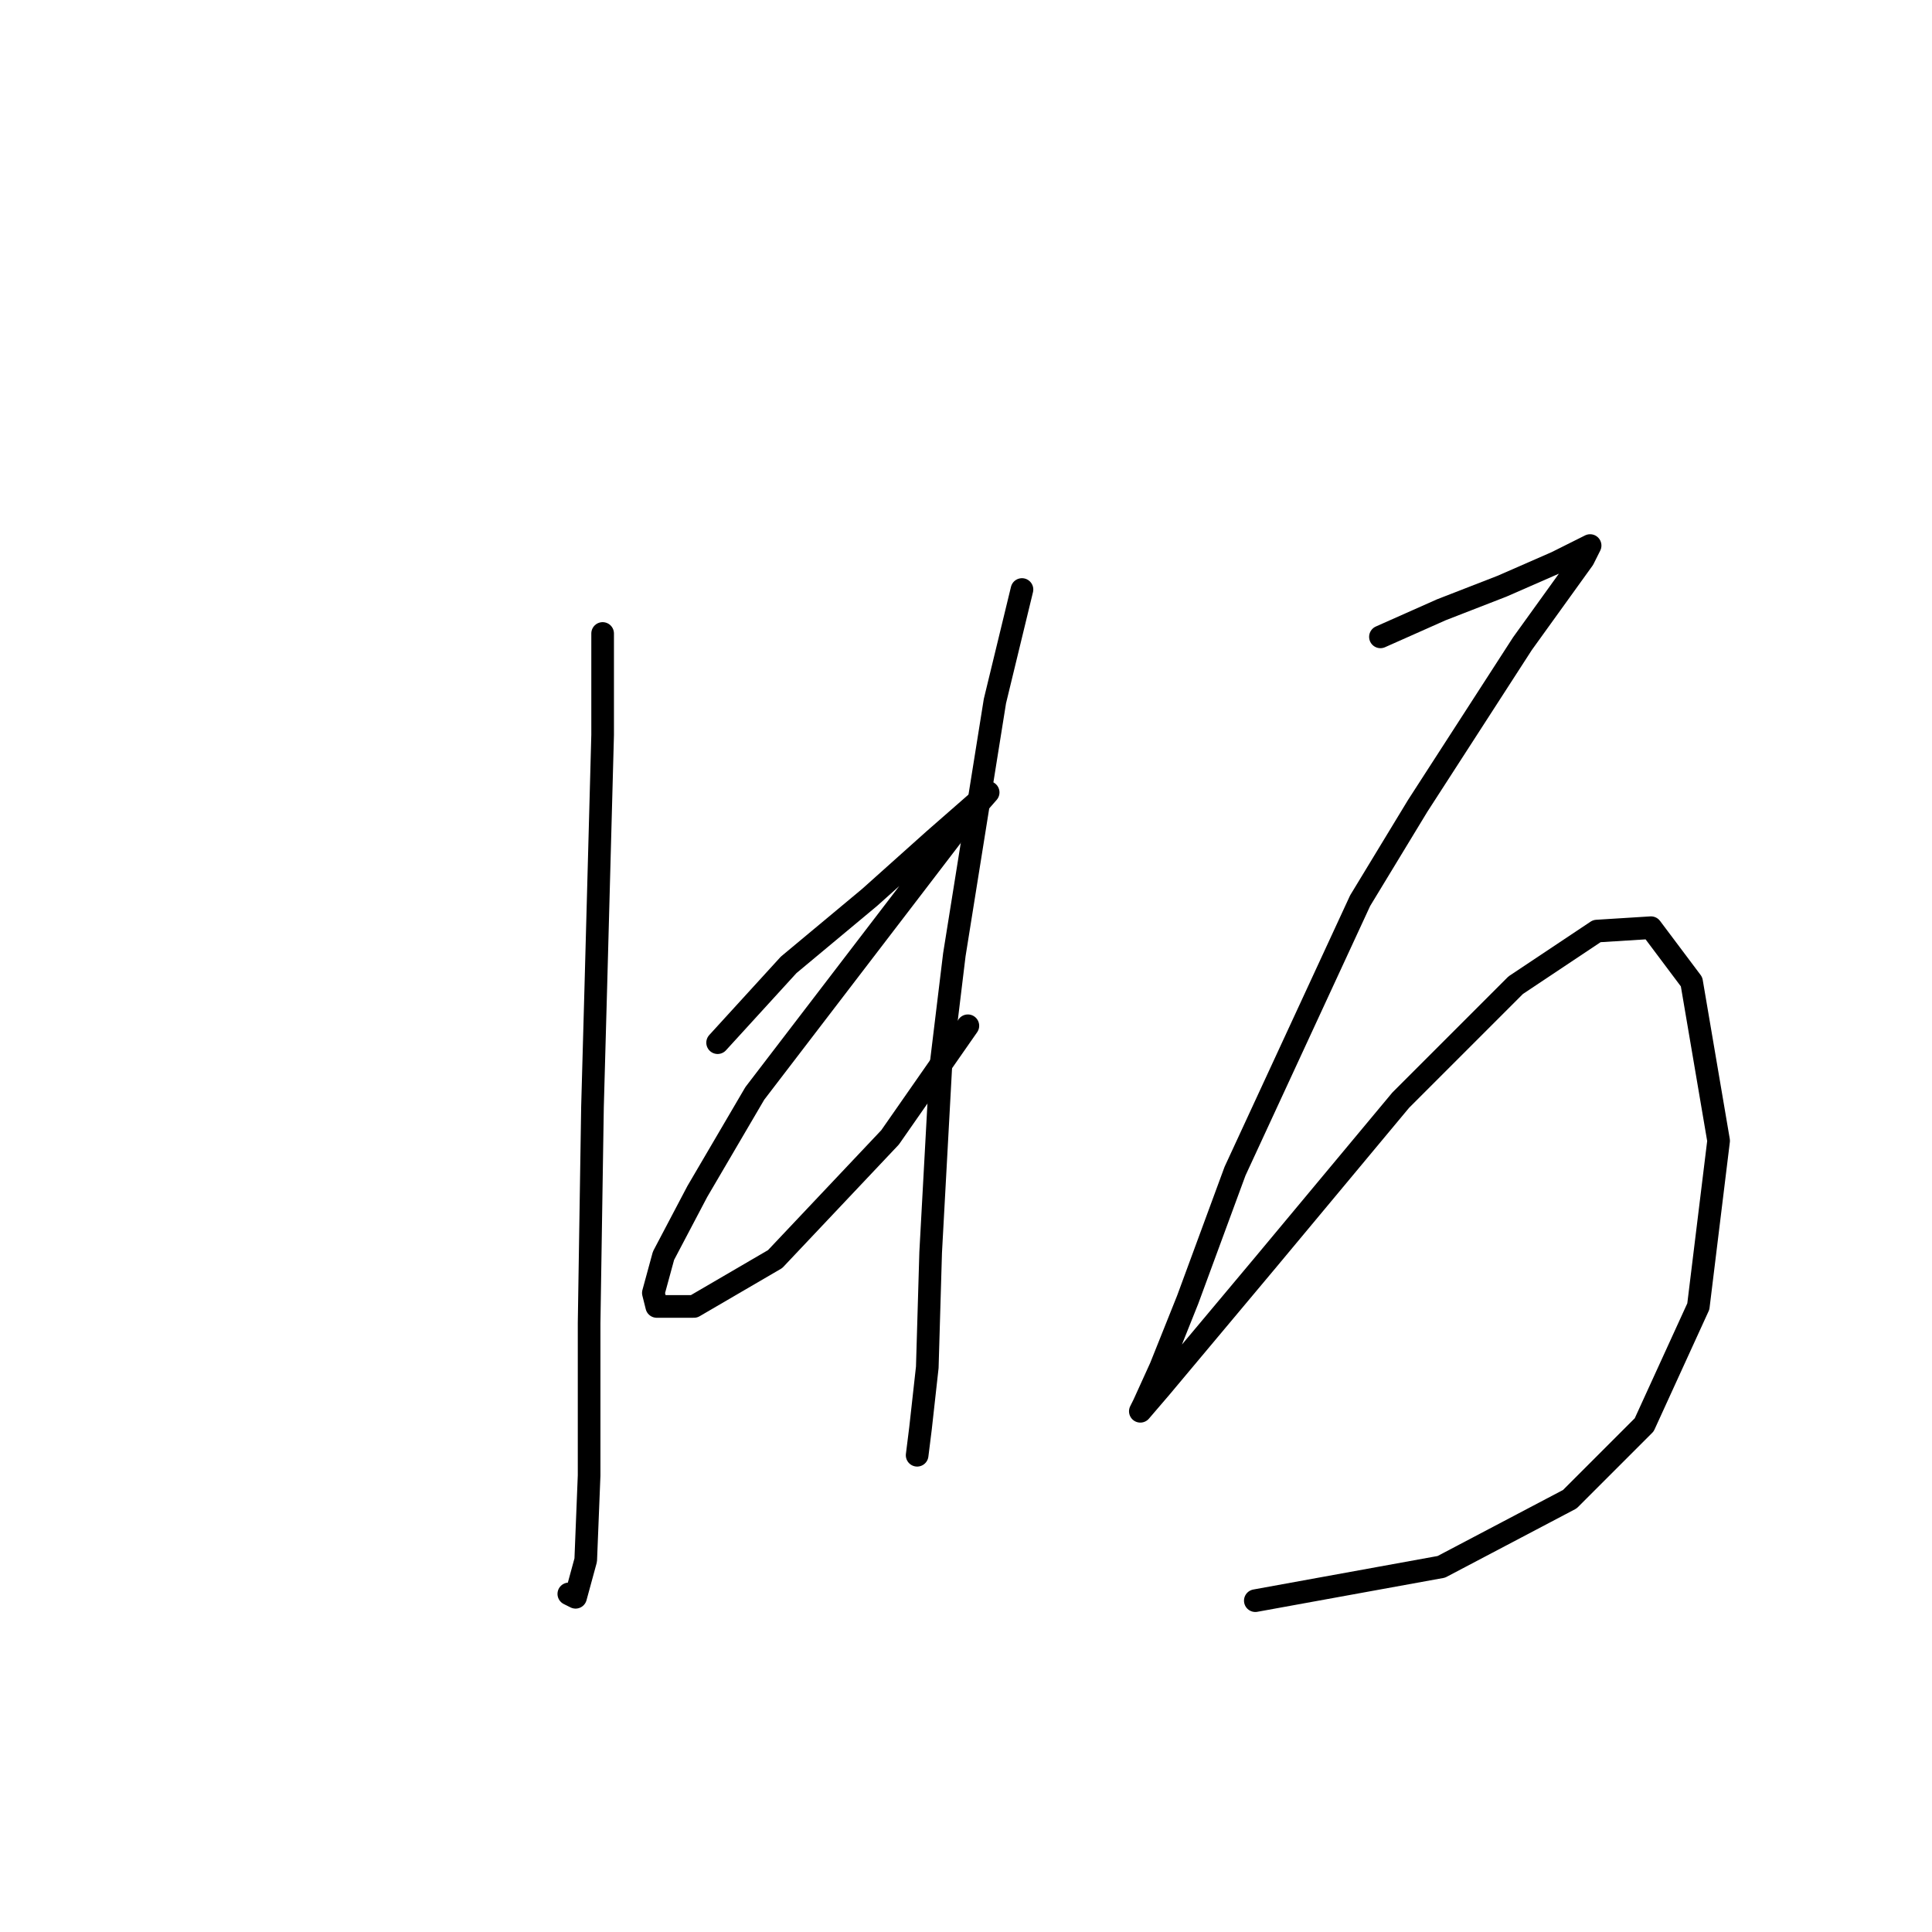 <?xml version="1.0" standalone="no"?>
    <svg width="256" height="256" xmlns="http://www.w3.org/2000/svg" version="1.1">
    <polyline stroke="black" stroke-width="3" stroke-linecap="round" fill="transparent" stroke-linejoin="round" points="79.852 83.939 79.852 97.382 78.956 130.542 78.508 146.673 78.06 175.352 78.06 195.516 77.612 206.719 76.267 211.648 75.371 211.2 75.371 211.2 " />
        <polyline stroke="black" stroke-width="3" stroke-linecap="round" fill="transparent" stroke-linejoin="round" points="95.088 138.159 104.498 127.853 115.252 118.891 123.766 111.273 130.936 105 127.799 108.585 121.974 116.202 100.017 144.881 92.399 157.876 87.918 166.39 86.574 171.319 87.022 173.111 91.951 173.111 102.705 166.838 117.941 150.706 128.247 135.919 128.247 135.919 " />
        <polyline stroke="black" stroke-width="3" stroke-linecap="round" fill="transparent" stroke-linejoin="round" points="135.417 78.114 131.832 92.901 126.455 126.509 124.662 141.296 123.318 165.942 122.87 181.177 121.974 189.243 121.526 192.828 121.526 192.828 " />
        <polyline stroke="black" stroke-width="3" stroke-linecap="round" fill="transparent" stroke-linejoin="round" points="182.915 84.387 186.948 82.595 190.981 80.802 199.047 77.666 206.217 74.529 210.698 72.288 209.801 74.081 201.736 85.283 187.844 106.792 180.227 119.339 163.647 155.187 157.374 172.215 153.789 181.177 151.548 186.106 151.1 187.002 153.789 183.866 167.68 167.286 185.604 145.777 200.839 130.542 211.594 123.372 218.763 122.924 224.141 130.093 227.725 151.154 225.037 173.111 217.867 188.795 208.009 198.653 190.981 207.615 166.336 212.096 166.336 212.096 " />
        </svg>